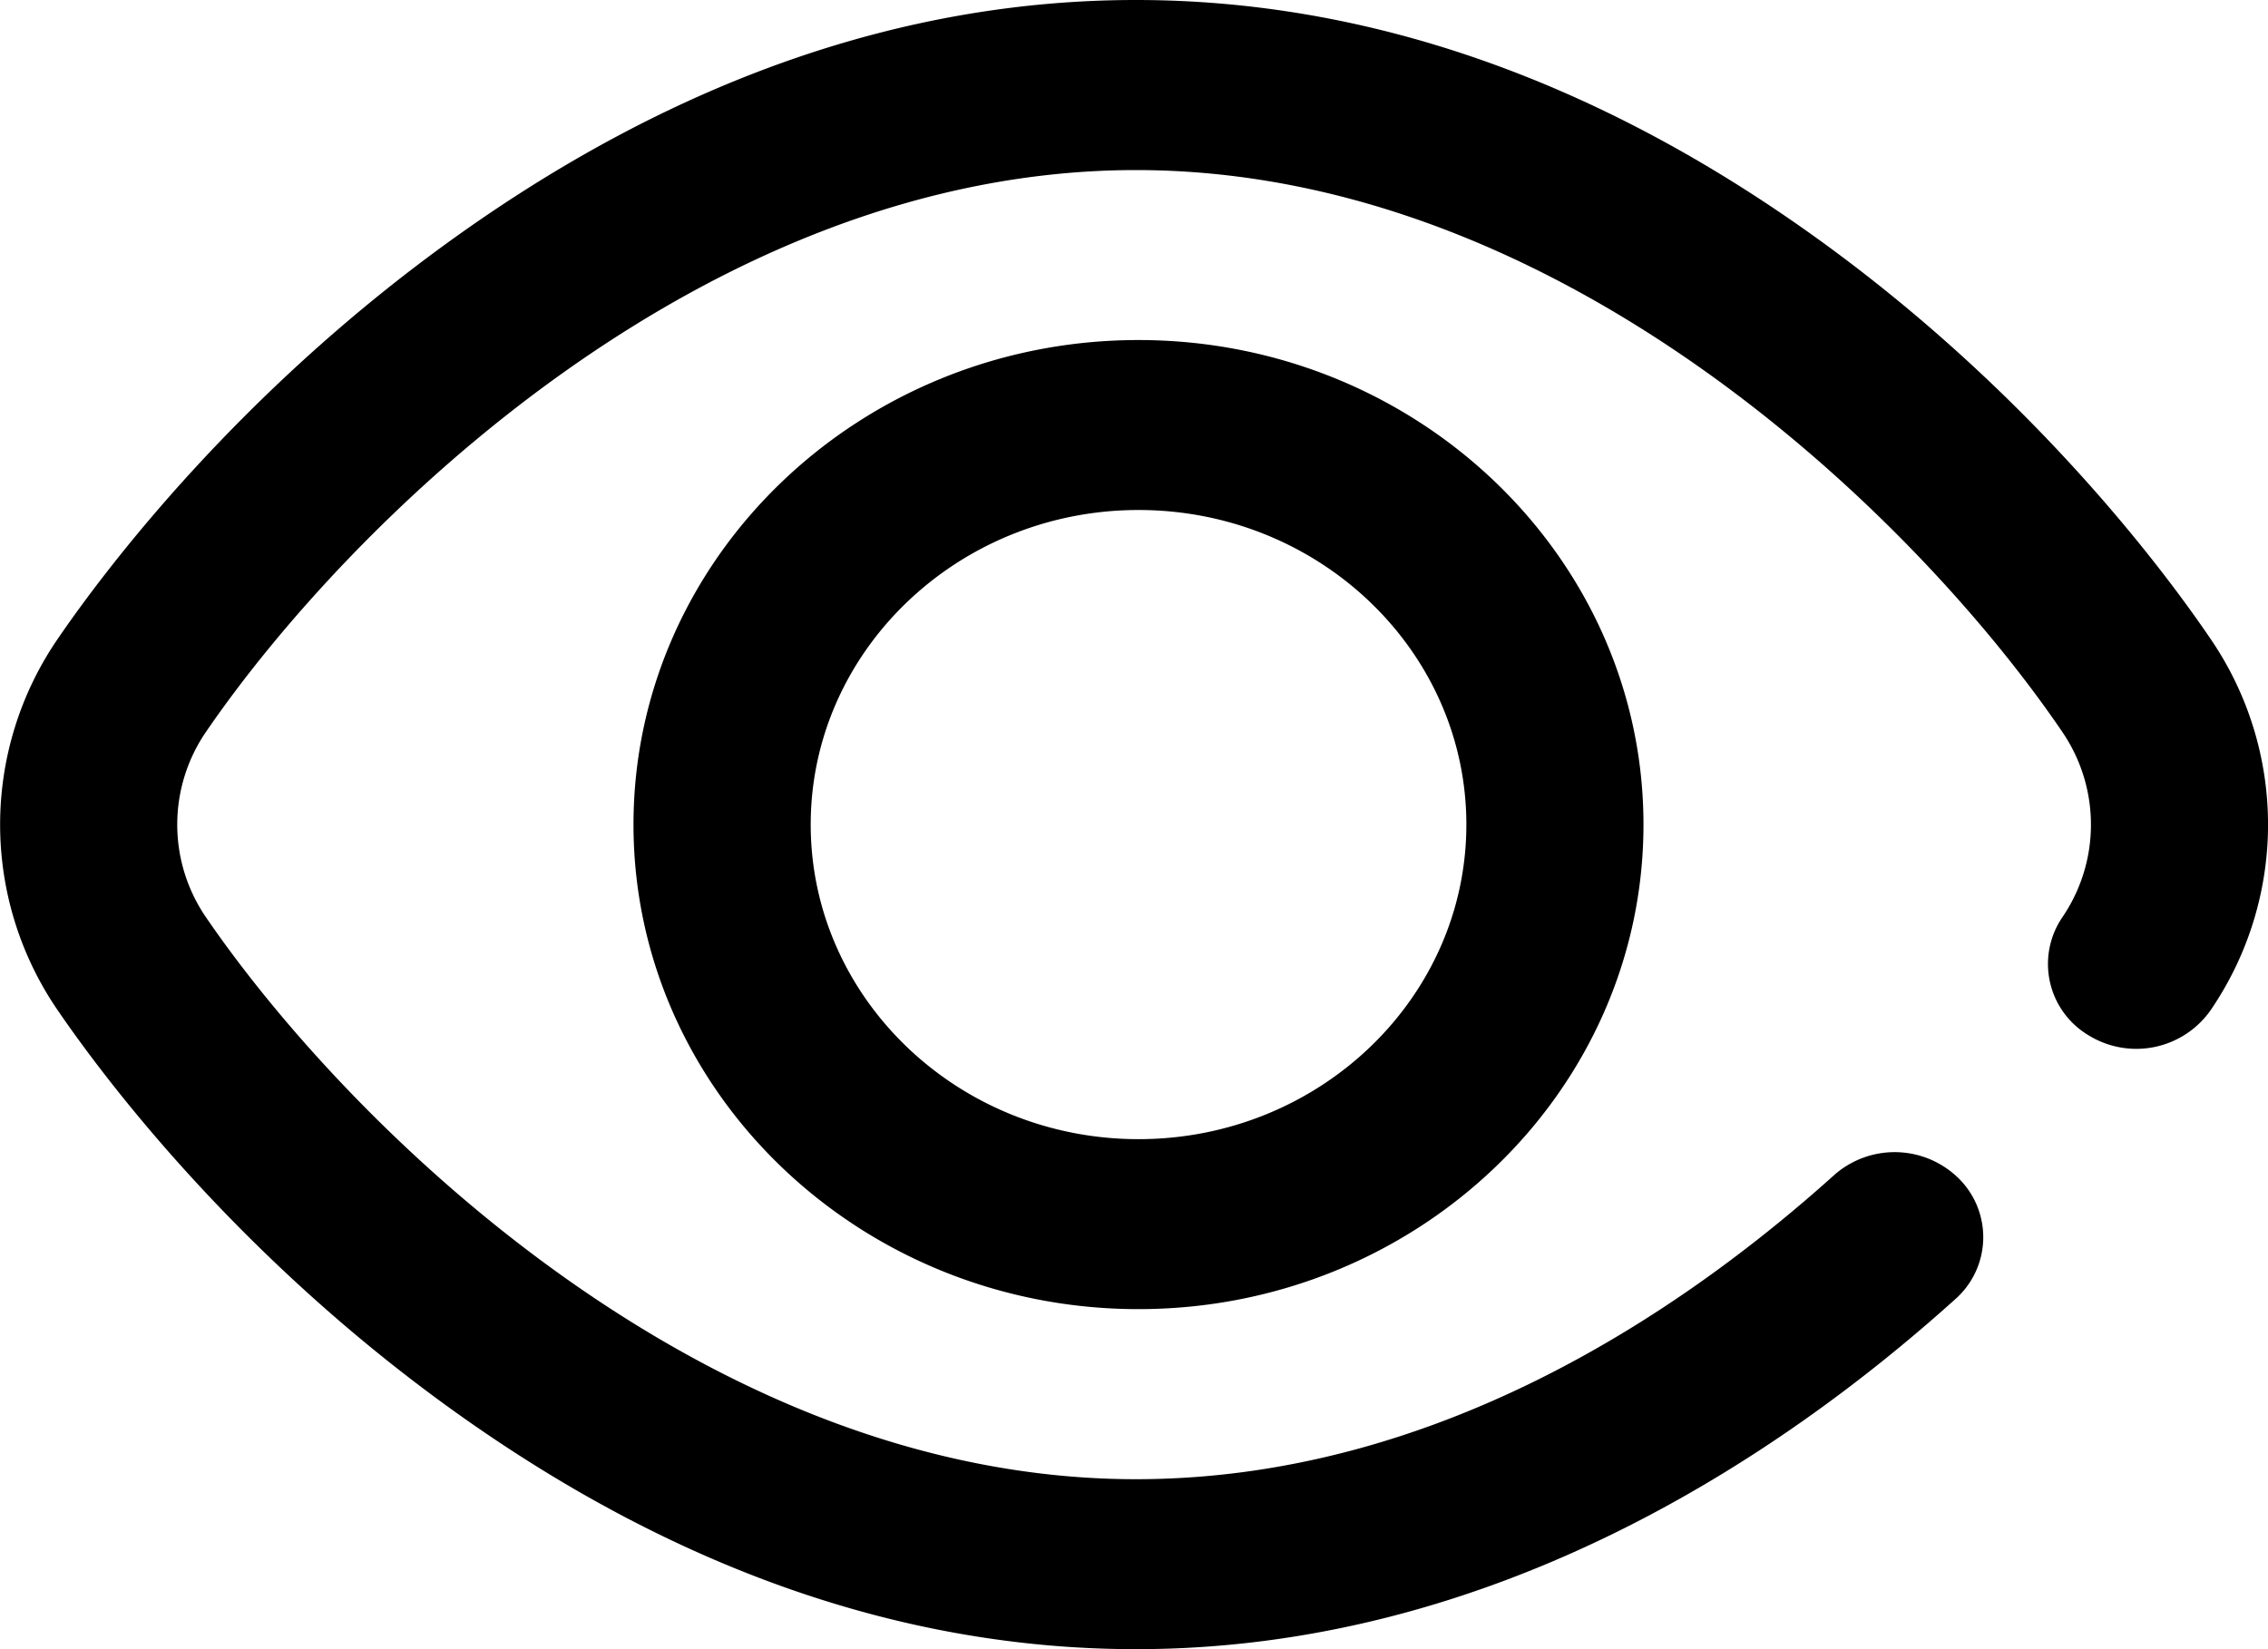<svg xmlns="http://www.w3.org/2000/svg" width="22" height="16" viewBox="0 0 22 16">
    <path fill="currentColor" fill-rule="evenodd" d="M11.043 12.701c-2.7 0-4.898-2.109-4.898-4.701 0-2.592 2.198-4.701 4.898-4.701 2.701 0 4.899 2.109 4.899 4.701 0 2.592-2.198 4.701-4.899 4.701zM11.02 16c-2.242 0-4.459-.77-6.59-2.291-2.105-1.502-3.403-3.226-3.863-3.897a3.184 3.184 0 0 1 0-3.624c.46-.671 1.758-2.395 3.863-3.897C6.56.771 8.777 0 11.019 0c2.245 0 4.46.773 6.585 2.297 2.096 1.504 3.383 3.23 3.84 3.903a3.19 3.19 0 0 1 0 3.6.881.881 0 0 1-1.19.241.805.805 0 0 1-.25-1.14 1.595 1.595 0 0 0 0-1.801c-1.375-2.024-4.813-5.45-8.985-5.45S3.388 5.072 2.002 7.095a1.59 1.59 0 0 0 0 1.81c1.386 2.023 4.845 5.446 9.017 5.446 2.89 0 5.277-1.605 6.772-2.95a.885.885 0 0 1 1.214.037.802.802 0 0 1-.038 1.166C17.247 14.153 14.47 16 11.019 16zm.024-11.052c-1.753 0-3.18 1.37-3.18 3.052 0 1.683 1.427 3.052 3.18 3.052 1.754 0 3.18-1.37 3.18-3.052 0-1.683-1.426-3.052-3.18-3.052z"/>
</svg>
